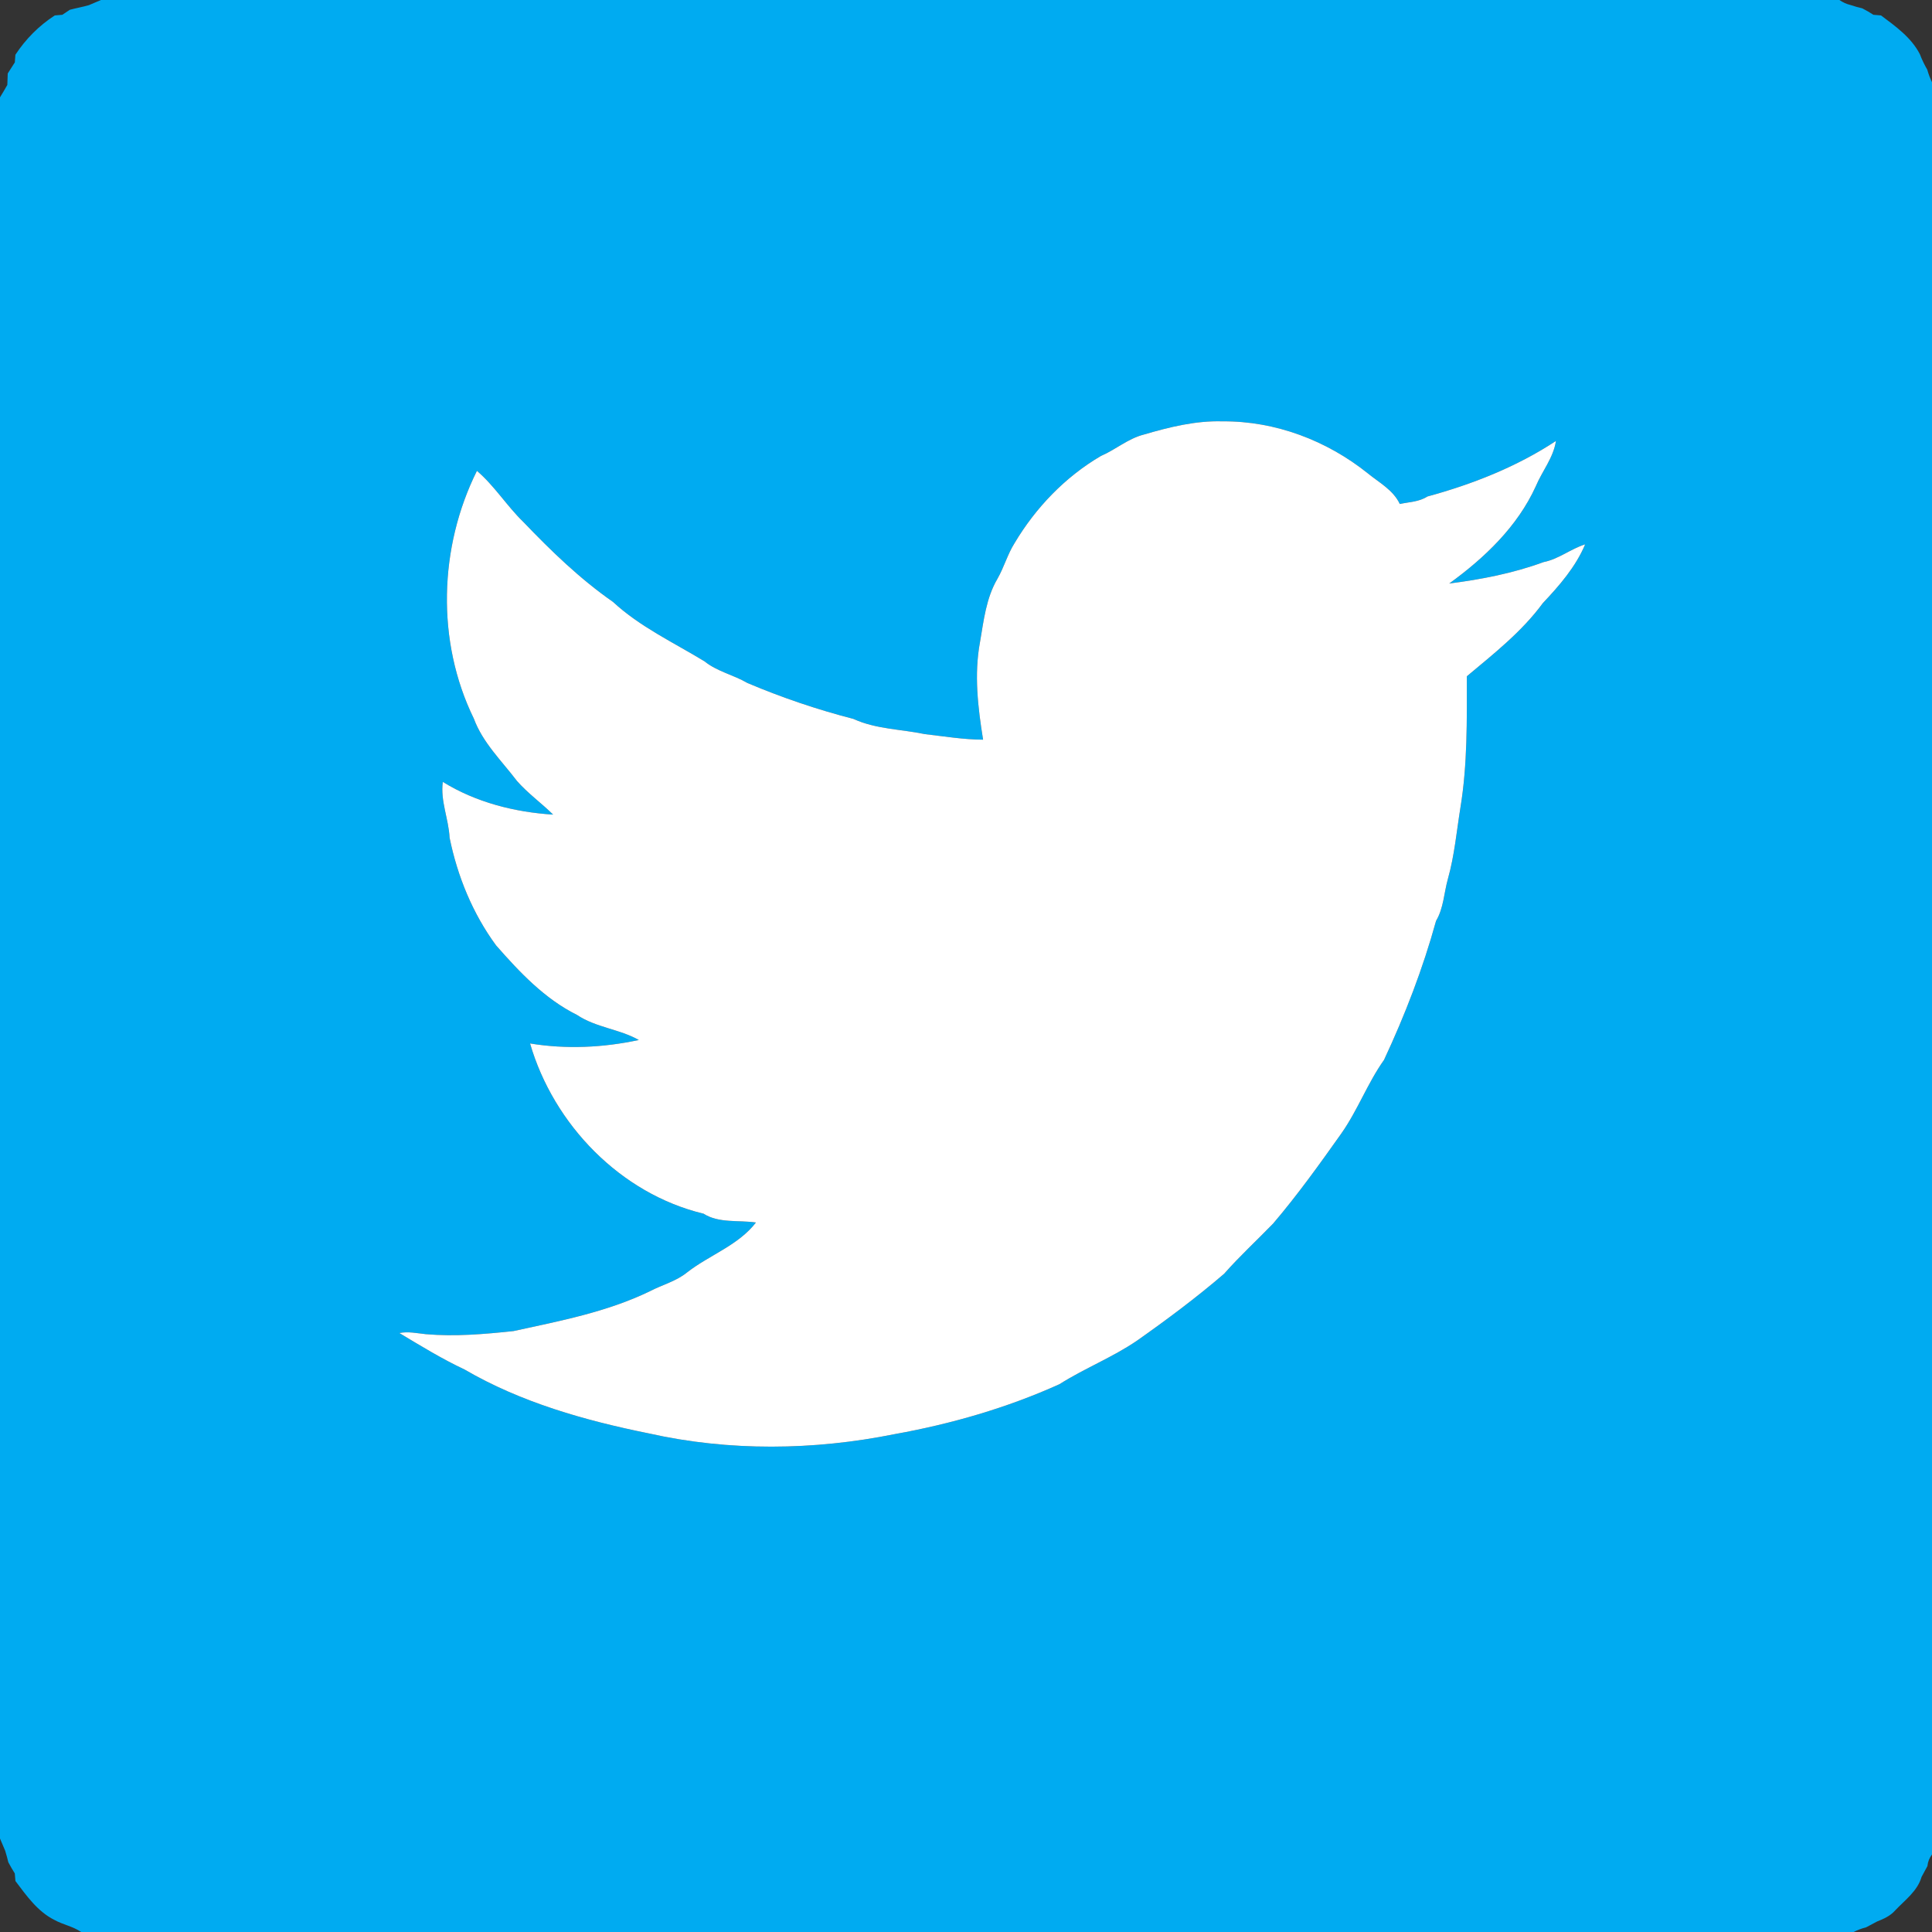 <?xml version="1.0" encoding="UTF-8" ?>
<!DOCTYPE svg PUBLIC "-//W3C//DTD SVG 1.1//EN" "http://www.w3.org/Graphics/SVG/1.1/DTD/svg11.dtd">
<svg width="512pt" height="512pt" viewBox="0 0 512 512" version="1.1" xmlns="http://www.w3.org/2000/svg">
<rect x="0" y="0" width="512" height="512" fill="#333333" stroke="none"/>
<g id="#00abf1ff">
<path fill="#00abf1" opacity="1.00" d=" M 26.76 0.00 L 487.46 0.00 C 488.37 0.63 489.36 1.08 490.45 1.34 C 491.46 1.68 492.49 1.97 493.53 2.21 C 494.54 2.73 495.52 3.30 496.47 3.92 C 496.98 3.96 497.98 4.05 498.49 4.09 C 502.37 6.99 506.54 9.96 508.80 14.39 C 509.32 15.80 510.00 17.16 510.75 18.47 C 511.06 19.61 511.48 20.72 512.00 21.78 L 512.00 491.46 C 511.31 492.36 510.90 493.38 510.79 494.53 C 510.27 495.49 509.75 496.45 509.23 497.41 C 508.13 501.19 504.83 503.53 502.25 506.27 C 500.97 507.74 499.18 508.53 497.42 509.23 C 496.46 509.74 495.50 510.26 494.54 510.76 C 493.38 511.05 492.28 511.47 491.22 512.00 L 21.51 512.00 C 19.36 510.52 16.68 510.06 14.40 508.79 C 9.95 506.57 7.01 502.35 4.09 498.49 C 4.05 497.99 3.96 496.98 3.92 496.48 C 3.31 495.51 2.74 494.53 2.21 493.53 C 1.97 492.49 1.68 491.47 1.37 490.46 C 0.93 489.37 0.47 488.29 -0.00 487.23 L 0.00 25.79 C 0.67 24.71 1.31 23.61 1.94 22.51 C 1.97 21.50 2.01 20.48 2.05 19.47 C 2.68 18.49 3.31 17.51 3.93 16.53 C 3.97 16.03 4.05 15.02 4.08 14.51 C 6.82 10.33 10.33 6.81 14.51 4.09 C 15.02 4.05 16.02 3.96 16.52 3.92 C 17.02 3.59 18.02 2.93 18.51 2.59 C 20.18 2.14 21.88 1.85 23.54 1.37 C 24.62 0.93 25.69 0.47 26.76 0.00 M 303.14 115.16 C 298.95 116.22 295.66 119.16 291.75 120.84 C 282.29 126.38 274.45 134.55 268.86 143.95 C 266.99 146.92 266.07 150.36 264.33 153.39 C 261.33 158.48 260.69 164.47 259.71 170.18 C 258.11 178.75 259.16 187.50 260.53 196.02 C 255.35 196.00 250.23 195.14 245.10 194.55 C 238.79 193.23 232.11 193.25 226.17 190.52 C 216.59 188.05 207.18 184.86 198.07 181.00 C 194.39 178.84 190.05 177.97 186.70 175.26 C 178.47 170.25 169.58 166.11 162.45 159.51 C 153.72 153.44 146.04 145.99 138.71 138.34 C 134.31 134.09 131.04 128.74 126.39 124.78 C 116.30 145.05 115.57 169.98 125.57 190.43 C 127.95 196.86 132.94 201.61 136.99 206.95 C 139.88 210.25 143.47 212.81 146.59 215.88 C 136.38 215.24 126.12 212.63 117.35 207.21 C 116.67 212.28 118.90 217.01 119.15 222.02 C 121.23 232.23 125.27 242.10 131.45 250.52 C 137.68 257.63 144.34 264.71 152.92 268.97 C 157.90 272.31 164.16 272.70 169.30 275.61 C 159.84 277.64 150.03 278.10 140.47 276.53 C 146.72 297.99 164.44 316.36 186.45 321.64 C 190.50 324.23 195.75 323.29 200.33 323.98 C 195.66 330.04 188.02 332.58 182.11 337.18 C 179.22 339.55 175.53 340.47 172.27 342.17 C 160.88 347.70 148.36 350.07 136.08 352.75 C 128.37 353.57 120.60 354.24 112.85 353.57 C 110.52 353.33 108.18 352.80 105.84 353.27 C 111.49 356.66 117.11 360.12 123.09 362.92 C 138.07 371.66 155.00 376.44 171.91 379.86 C 193.24 384.65 215.65 384.38 237.03 380.07 C 252.07 377.37 266.82 373.12 280.76 366.83 C 287.40 362.62 294.79 359.74 301.30 355.30 C 309.24 349.71 317.04 343.89 324.40 337.57 C 328.50 332.92 333.08 328.71 337.40 324.25 C 343.86 316.67 349.67 308.56 355.42 300.45 C 359.79 294.27 362.40 287.05 366.78 280.89 C 372.34 268.99 377.08 256.70 380.57 244.04 C 382.59 240.65 382.66 236.63 383.71 232.91 C 385.45 226.73 386.01 220.33 387.03 214.01 C 388.92 202.52 388.73 190.83 388.73 179.22 C 395.86 173.25 403.31 167.41 408.87 159.83 C 413.25 155.19 417.60 150.19 420.08 144.26 C 416.23 145.47 413.06 148.18 409.06 148.96 C 401.02 151.92 392.53 153.56 384.06 154.64 C 393.41 147.86 402.13 139.57 406.99 128.89 C 408.69 124.83 411.68 121.31 412.34 116.86 C 401.95 123.71 390.21 128.33 378.27 131.58 C 376.10 133.00 373.43 133.03 370.96 133.56 C 369.22 129.85 365.50 127.91 362.47 125.43 C 351.62 116.74 337.97 111.55 323.99 111.66 C 316.88 111.45 309.91 113.17 303.14 115.16 Z" />
</g>
<g id="#ffffffff">
<path fill="#ffffff" opacity="1.00" d=" M 303.14 115.16 C 309.91 113.17 316.88 111.45 323.99 111.66 C 337.97 111.55 351.62 116.74 362.47 125.43 C 365.50 127.91 369.22 129.85 370.96 133.56 C 373.43 133.03 376.10 133.00 378.27 131.58 C 390.21 128.33 401.95 123.71 412.34 116.86 C 411.68 121.31 408.69 124.83 406.99 128.89 C 402.13 139.57 393.41 147.86 384.06 154.64 C 392.53 153.56 401.02 151.92 409.06 148.96 C 413.06 148.18 416.23 145.47 420.08 144.26 C 417.60 150.19 413.25 155.19 408.87 159.83 C 403.31 167.41 395.86 173.25 388.73 179.22 C 388.73 190.83 388.92 202.52 387.03 214.01 C 386.01 220.33 385.45 226.73 383.71 232.91 C 382.66 236.63 382.59 240.65 380.57 244.04 C 377.08 256.70 372.34 268.99 366.78 280.89 C 362.40 287.05 359.79 294.27 355.42 300.45 C 349.67 308.56 343.86 316.67 337.40 324.25 C 333.08 328.71 328.50 332.92 324.40 337.57 C 317.04 343.89 309.24 349.71 301.30 355.30 C 294.79 359.74 287.40 362.62 280.76 366.83 C 266.82 373.12 252.07 377.37 237.03 380.07 C 215.65 384.38 193.24 384.65 171.91 379.86 C 155.00 376.44 138.07 371.66 123.09 362.92 C 117.11 360.12 111.49 356.66 105.84 353.27 C 108.18 352.80 110.52 353.33 112.85 353.57 C 120.60 354.24 128.37 353.57 136.08 352.75 C 148.36 350.07 160.88 347.70 172.27 342.17 C 175.53 340.47 179.22 339.55 182.11 337.18 C 188.02 332.58 195.66 330.04 200.33 323.98 C 195.75 323.29 190.50 324.23 186.45 321.64 C 164.44 316.36 146.72 297.99 140.47 276.53 C 150.03 278.10 159.84 277.64 169.30 275.61 C 164.16 272.70 157.90 272.31 152.92 268.97 C 144.34 264.71 137.68 257.63 131.45 250.52 C 125.27 242.10 121.23 232.23 119.15 222.02 C 118.90 217.01 116.67 212.28 117.35 207.21 C 126.12 212.63 136.38 215.24 146.59 215.88 C 143.47 212.81 139.88 210.25 136.99 206.95 C 132.94 201.61 127.95 196.86 125.57 190.43 C 115.57 169.98 116.30 145.05 126.39 124.78 C 131.04 128.74 134.31 134.09 138.71 138.34 C 146.04 145.99 153.72 153.44 162.45 159.51 C 169.58 166.11 178.47 170.25 186.70 175.26 C 190.05 177.97 194.39 178.84 198.07 181.00 C 207.18 184.86 216.59 188.05 226.17 190.52 C 232.11 193.25 238.79 193.23 245.10 194.55 C 250.23 195.14 255.35 196.00 260.53 196.02 C 259.16 187.50 258.11 178.75 259.71 170.18 C 260.69 164.47 261.33 158.48 264.33 153.39 C 266.07 150.36 266.99 146.92 268.86 143.95 C 274.45 134.55 282.29 126.38 291.75 120.84 C 295.66 119.16 298.95 116.22 303.14 115.16 Z" />
</g>
</svg>
